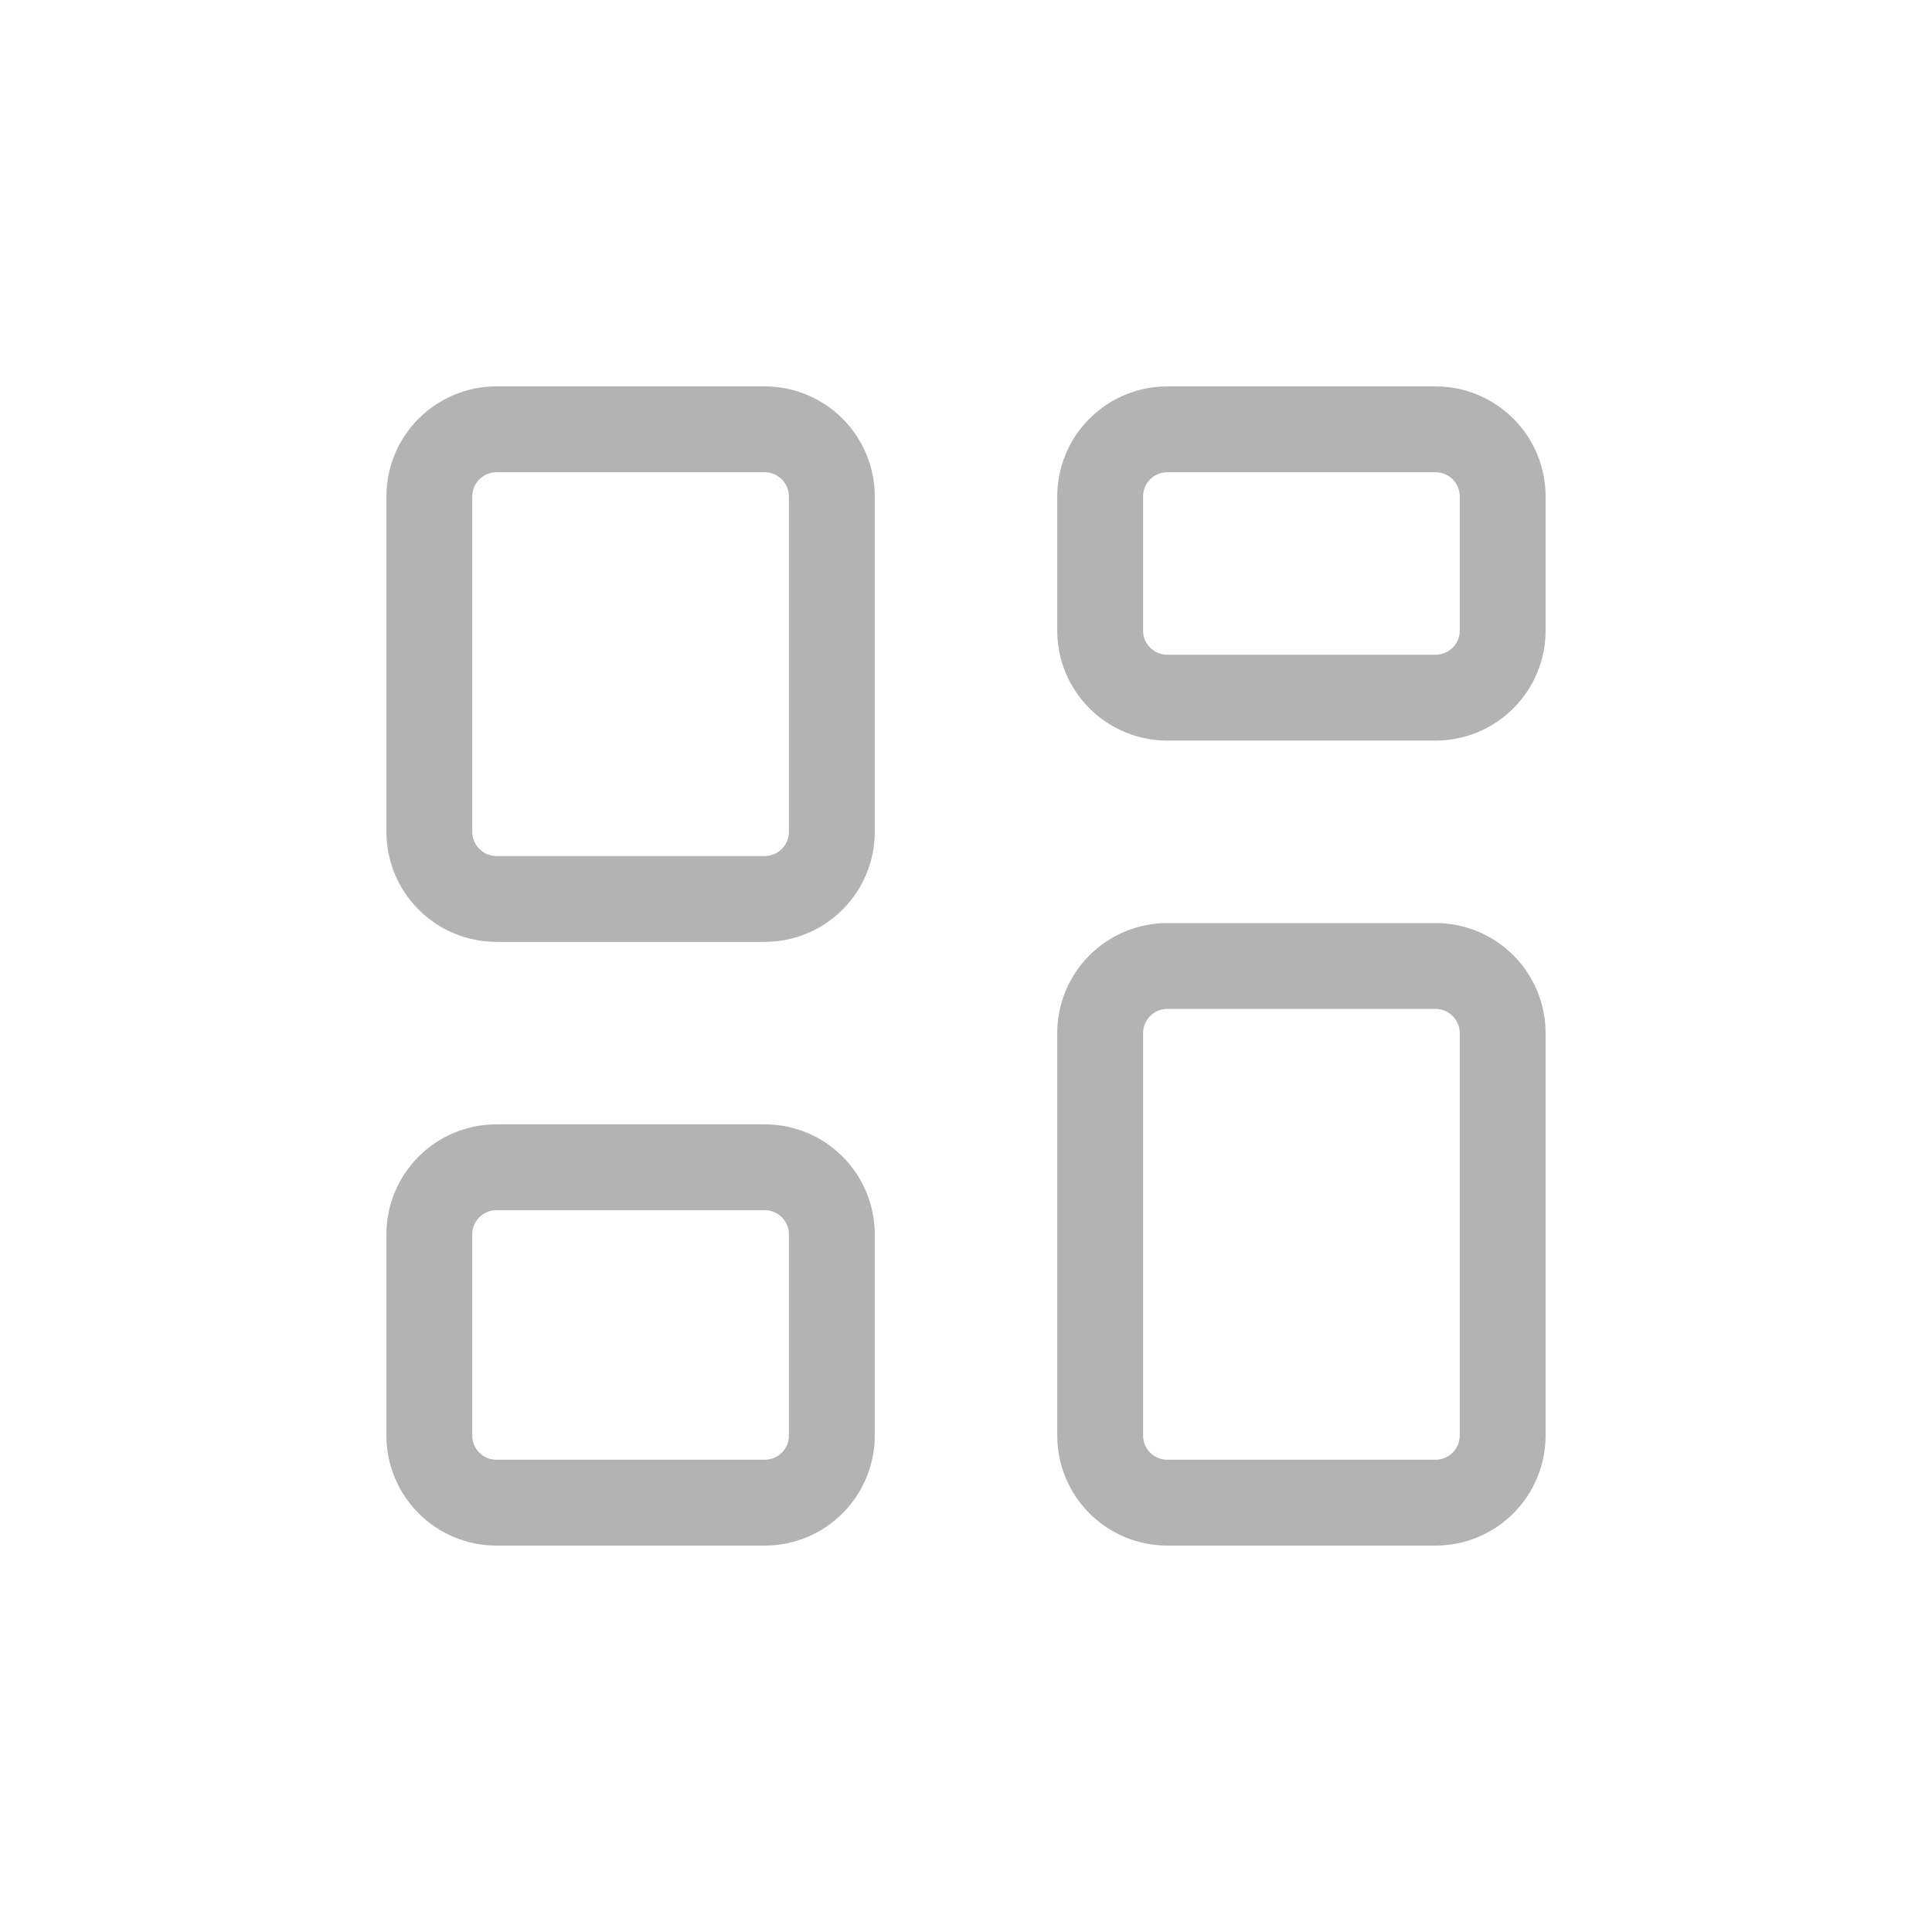 <svg width="40" height="40" viewBox="0 0 45 45" fill="none" xmlns="http://www.w3.org/2000/svg">
                                                <path
                                                    d="M10 11.562C10 11.148 10.165 10.751 10.458 10.458C10.751 10.165 11.148 10 11.562 10H17.812C18.227 10 18.624 10.165 18.917 10.458C19.21 10.751 19.375 11.148 19.375 11.562V19.375C19.375 19.789 19.21 20.187 18.917 20.48C18.624 20.773 18.227 20.938 17.812 20.938H11.562C11.148 20.938 10.751 20.773 10.458 20.48C10.165 20.187 10 19.789 10 19.375V11.562ZM25.625 11.562C25.625 11.148 25.79 10.751 26.083 10.458C26.376 10.165 26.773 10 27.188 10H33.438C33.852 10 34.249 10.165 34.542 10.458C34.835 10.751 35 11.148 35 11.562V14.688C35 15.102 34.835 15.499 34.542 15.792C34.249 16.085 33.852 16.25 33.438 16.25H27.188C26.773 16.25 26.376 16.085 26.083 15.792C25.79 15.499 25.625 15.102 25.625 14.688V11.562ZM10 28.75C10 28.336 10.165 27.938 10.458 27.645C10.751 27.352 11.148 27.188 11.562 27.188H17.812C18.227 27.188 18.624 27.352 18.917 27.645C19.21 27.938 19.375 28.336 19.375 28.75V33.438C19.375 33.852 19.21 34.249 18.917 34.542C18.624 34.835 18.227 35 17.812 35H11.562C11.148 35 10.751 34.835 10.458 34.542C10.165 34.249 10 33.852 10 33.438V28.75ZM25.625 24.062C25.625 23.648 25.79 23.251 26.083 22.958C26.376 22.665 26.773 22.5 27.188 22.5H33.438C33.852 22.5 34.249 22.665 34.542 22.958C34.835 23.251 35 23.648 35 24.062V33.438C35 33.852 34.835 34.249 34.542 34.542C34.249 34.835 33.852 35 33.438 35H27.188C26.773 35 26.376 34.835 26.083 34.542C25.79 34.249 25.625 33.852 25.625 33.438V24.062Z"
                                                    stroke="#B3B3B3"
                                                    stroke-width="2"
                                                />
                                            </svg>